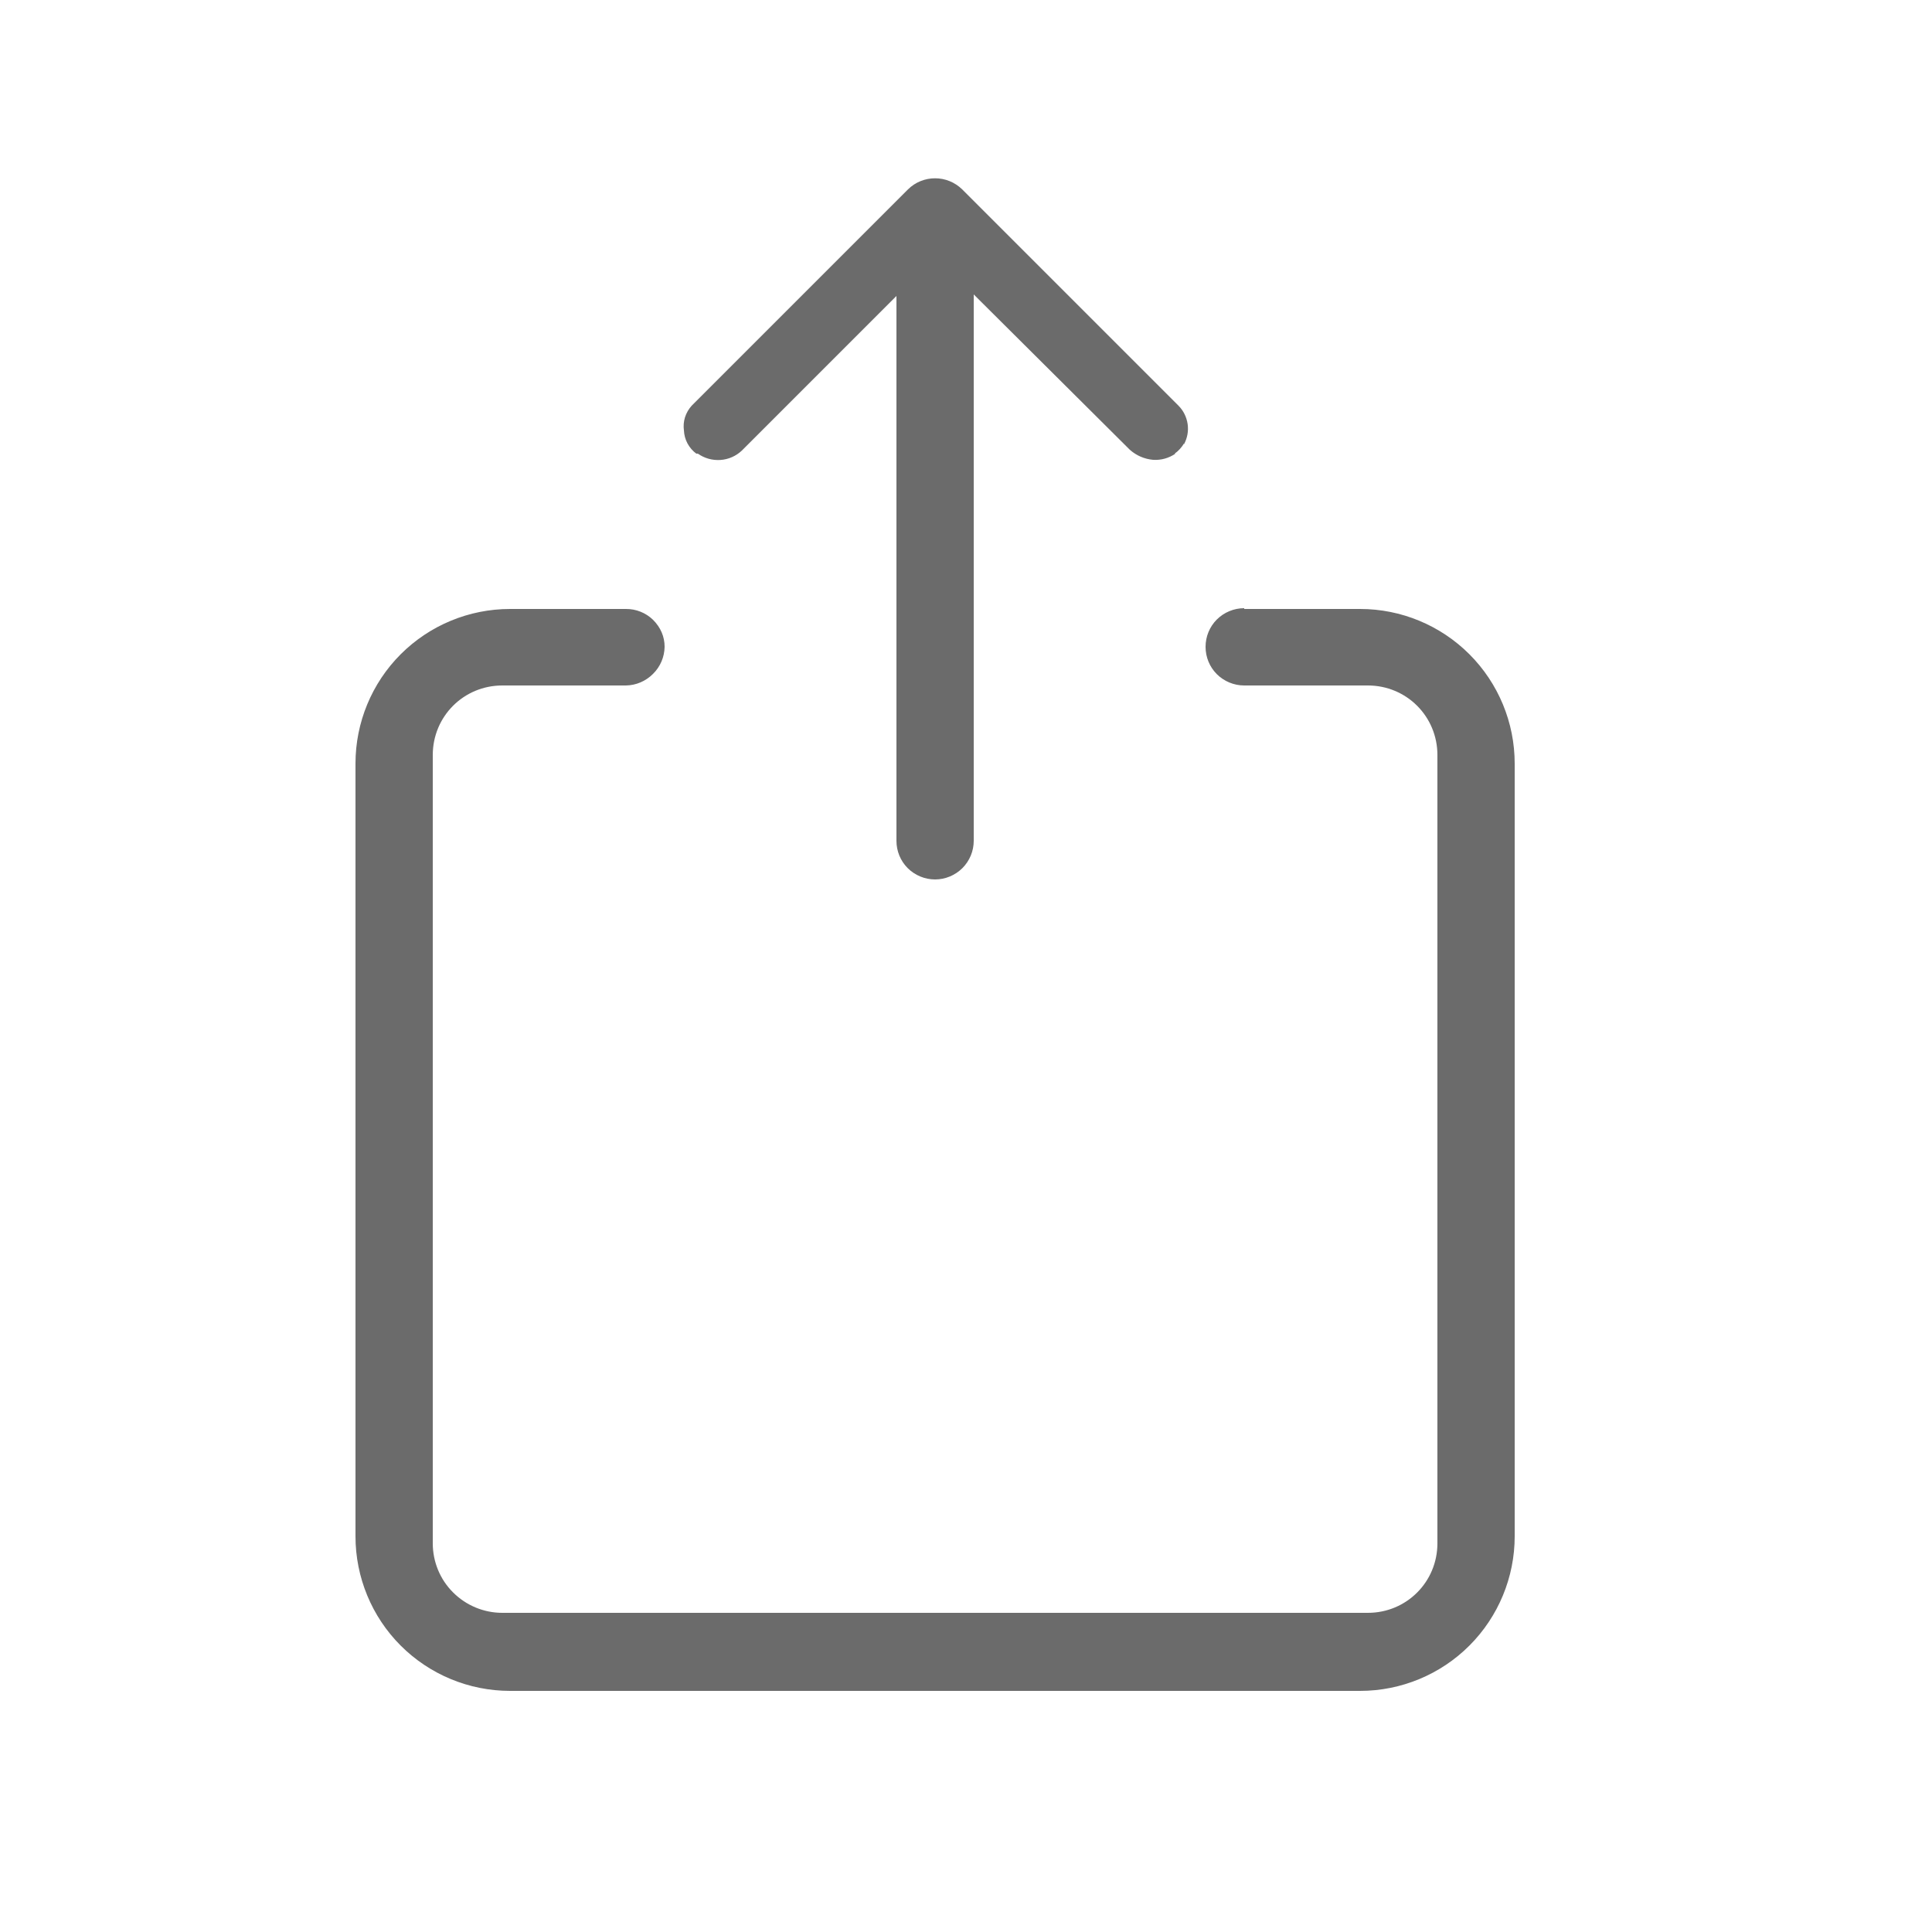 <svg width="25" height="25" viewBox="0 0 25 25" fill="none" xmlns="http://www.w3.org/2000/svg">
<g clip-path="url(#clip0_1_8722)">
<path fill-rule="evenodd" clip-rule="evenodd" d="M15.32 5.74C15.289 5.791 15.248 5.836 15.2 5.87H15.21C15.125 5.929 15.023 5.957 14.92 5.95C14.808 5.94 14.703 5.894 14.62 5.82L12.6 3.81V10.88C12.6 11.013 12.547 11.14 12.453 11.234C12.359 11.327 12.232 11.38 12.1 11.38C11.967 11.38 11.84 11.327 11.746 11.234C11.652 11.14 11.6 11.013 11.6 10.88V3.83L9.6 5.83C9.524 5.902 9.426 5.945 9.322 5.952C9.218 5.959 9.115 5.93 9.03 5.87H9.01C8.963 5.835 8.924 5.79 8.896 5.738C8.868 5.686 8.853 5.629 8.85 5.57C8.842 5.513 8.847 5.454 8.864 5.399C8.882 5.344 8.911 5.293 8.95 5.25L11.75 2.45C11.843 2.358 11.969 2.307 12.1 2.307C12.23 2.307 12.356 2.358 12.45 2.45L15.25 5.25C15.314 5.314 15.355 5.398 15.368 5.488C15.381 5.578 15.364 5.67 15.32 5.75V5.74ZM16.1 7.88H17.6C18.13 7.88 18.639 8.091 19.014 8.466C19.389 8.841 19.6 9.35 19.6 9.88V19.88C19.6 20.41 19.389 20.919 19.014 21.294C18.639 21.669 18.13 21.88 17.6 21.88H6.6C6.069 21.88 5.56 21.669 5.185 21.294C4.81 20.919 4.6 20.41 4.6 19.88V9.88C4.6 9.35 4.81 8.841 5.185 8.466C5.56 8.091 6.069 7.88 6.6 7.88H8.1C8.23 7.879 8.356 7.929 8.45 8.02C8.55 8.12 8.6 8.24 8.6 8.37C8.598 8.502 8.544 8.628 8.45 8.72C8.357 8.814 8.231 8.868 8.1 8.87H6.5C6 8.87 5.6 9.27 5.6 9.77V19.97C5.6 20.209 5.694 20.438 5.863 20.606C6.032 20.775 6.261 20.87 6.5 20.87H17.7C18.2 20.87 18.6 20.47 18.6 19.97V9.77C18.6 9.27 18.2 8.87 17.7 8.87H16.1C15.967 8.87 15.84 8.817 15.746 8.724C15.652 8.63 15.6 8.503 15.6 8.37C15.6 8.237 15.652 8.11 15.746 8.016C15.84 7.923 15.967 7.87 16.1 7.87V7.88Z" fill="#6B6B6B"/>
</g>
<defs>
<clipPath id="clip0_1_8722">
<rect width="24" height="24" fill="white" transform="translate(0.1 0.81)"/>
</clipPath>
</defs>
</svg>

